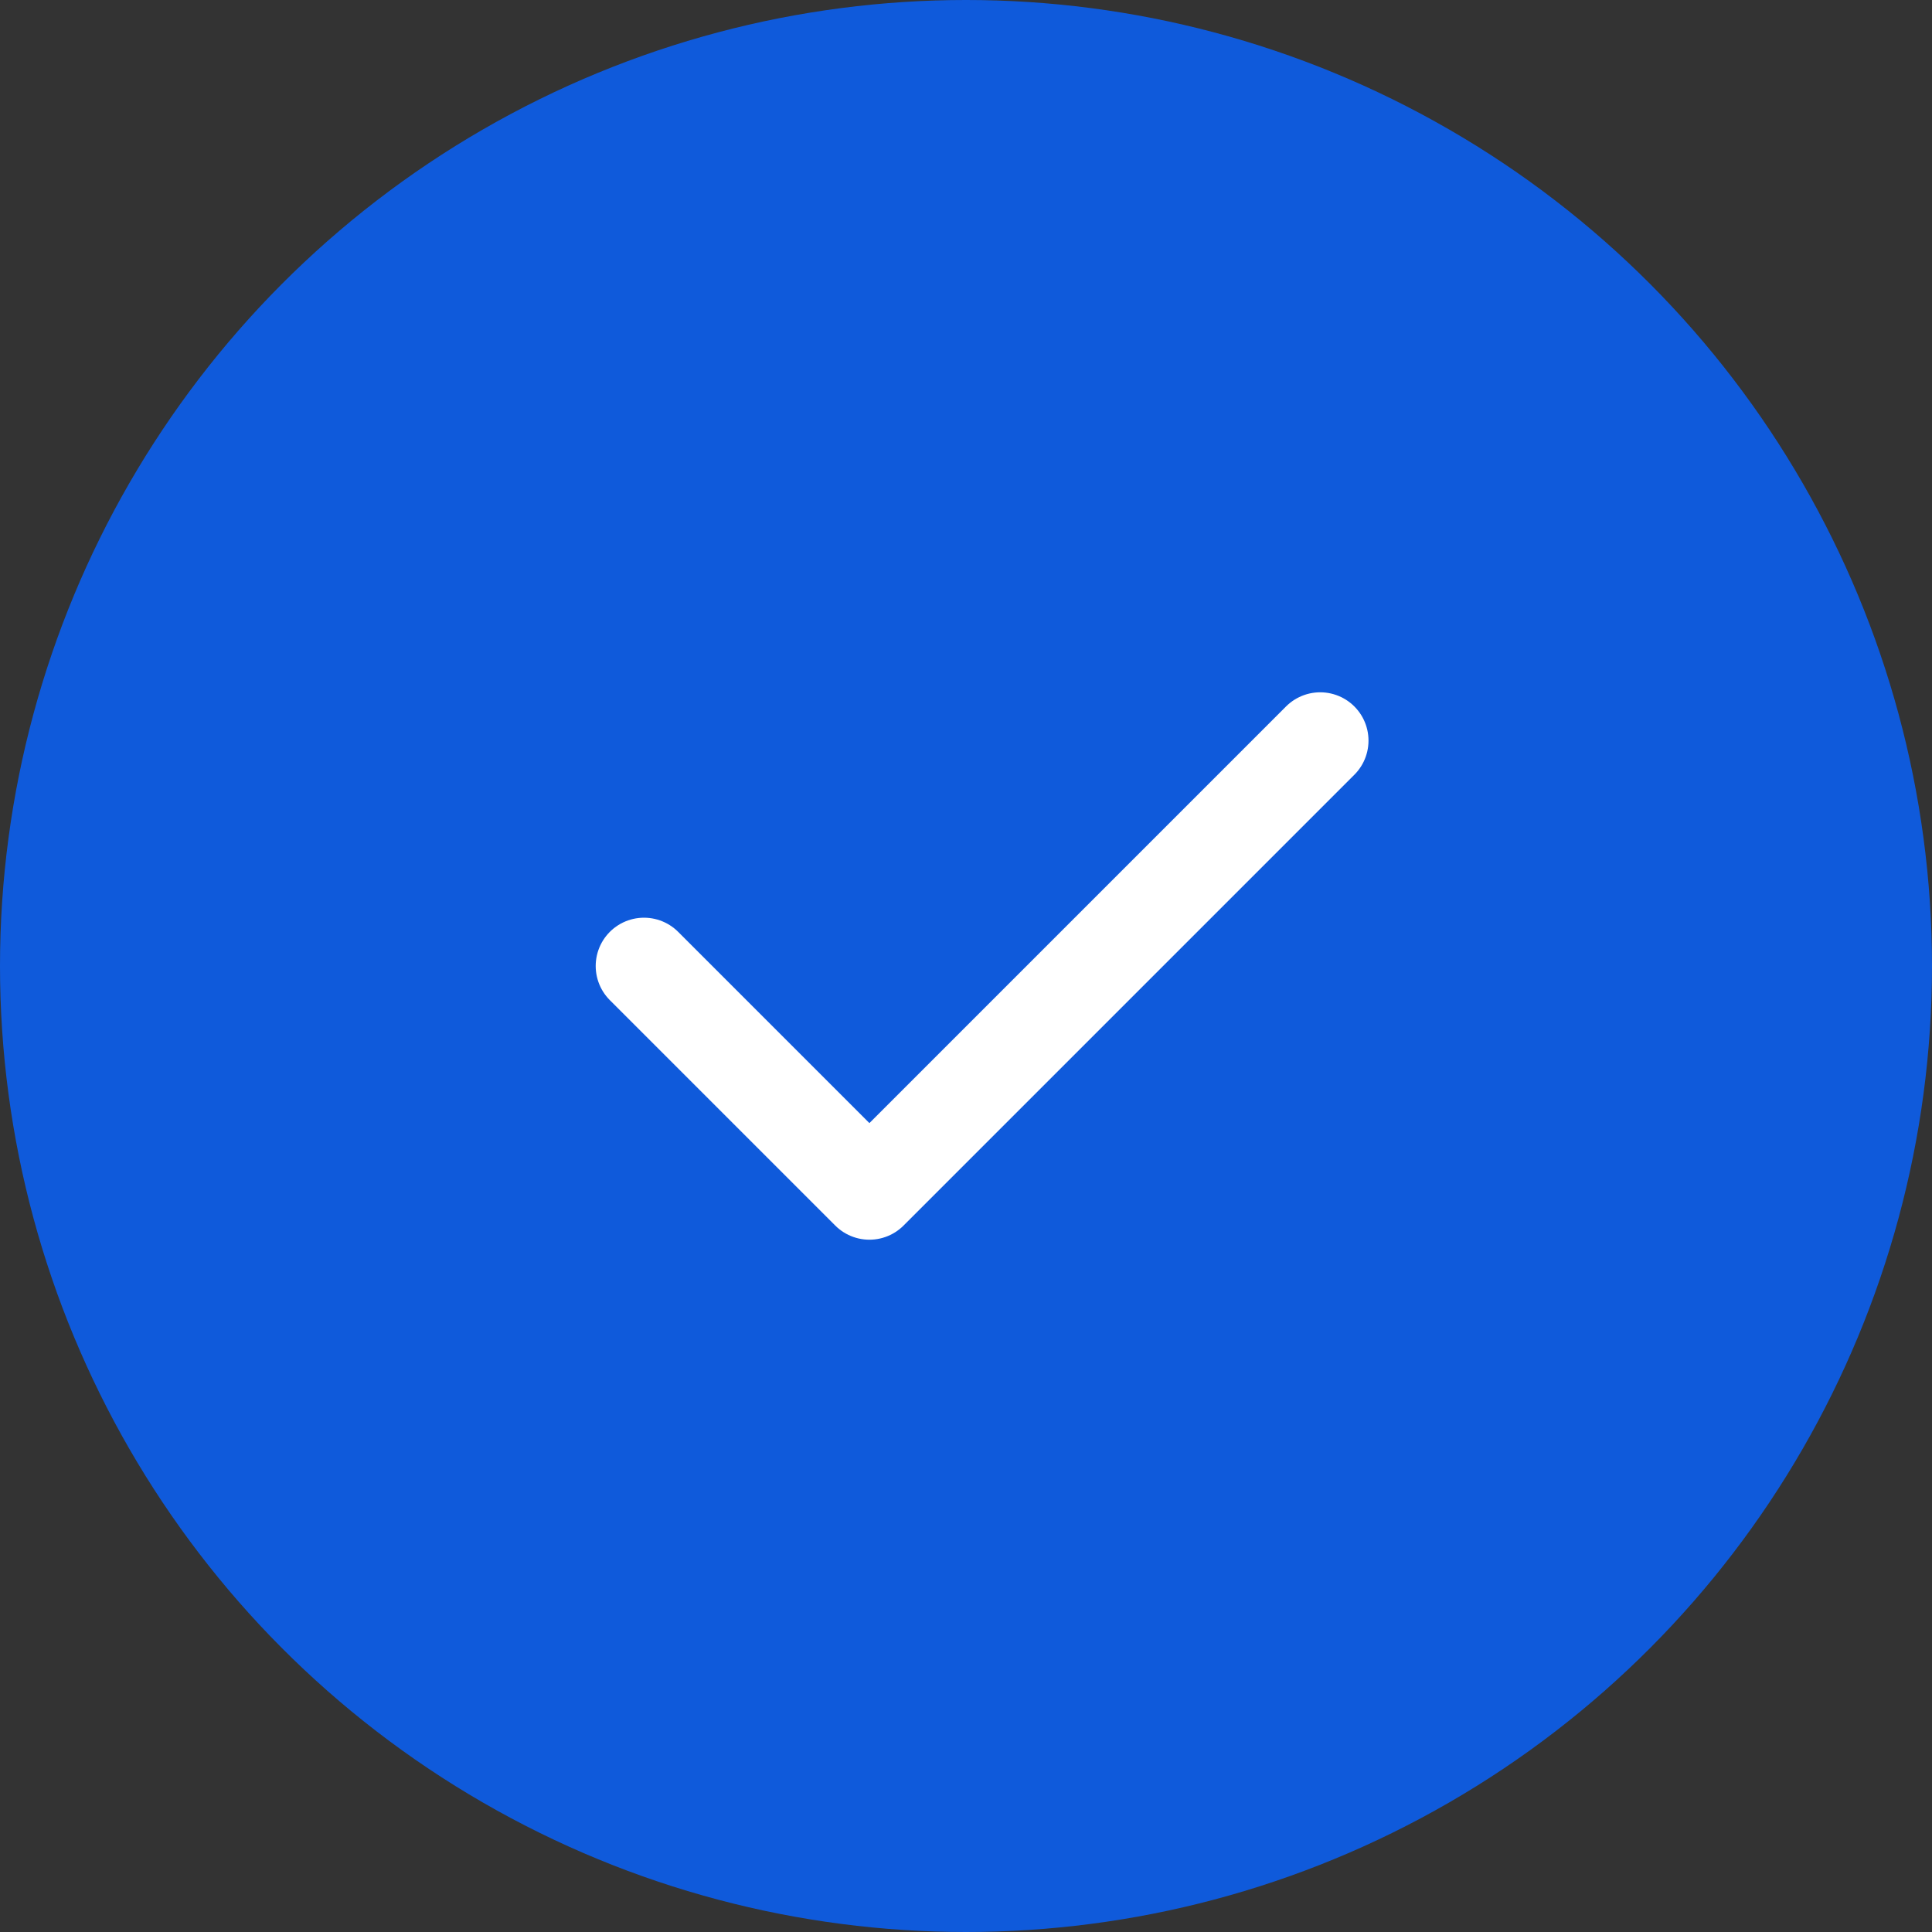 <svg width="60" height="60" fill="none" xmlns="http://www.w3.org/2000/svg"><rect width="100%" height="100%" fill="#333333" stroke="none"/><circle cx="30" cy="30" r="30" fill="#0F5ADB"/><path d="M41 23L27 37l-7-7" stroke="#fff" stroke-width="3" stroke-linecap="round" stroke-linejoin="round"/></svg>